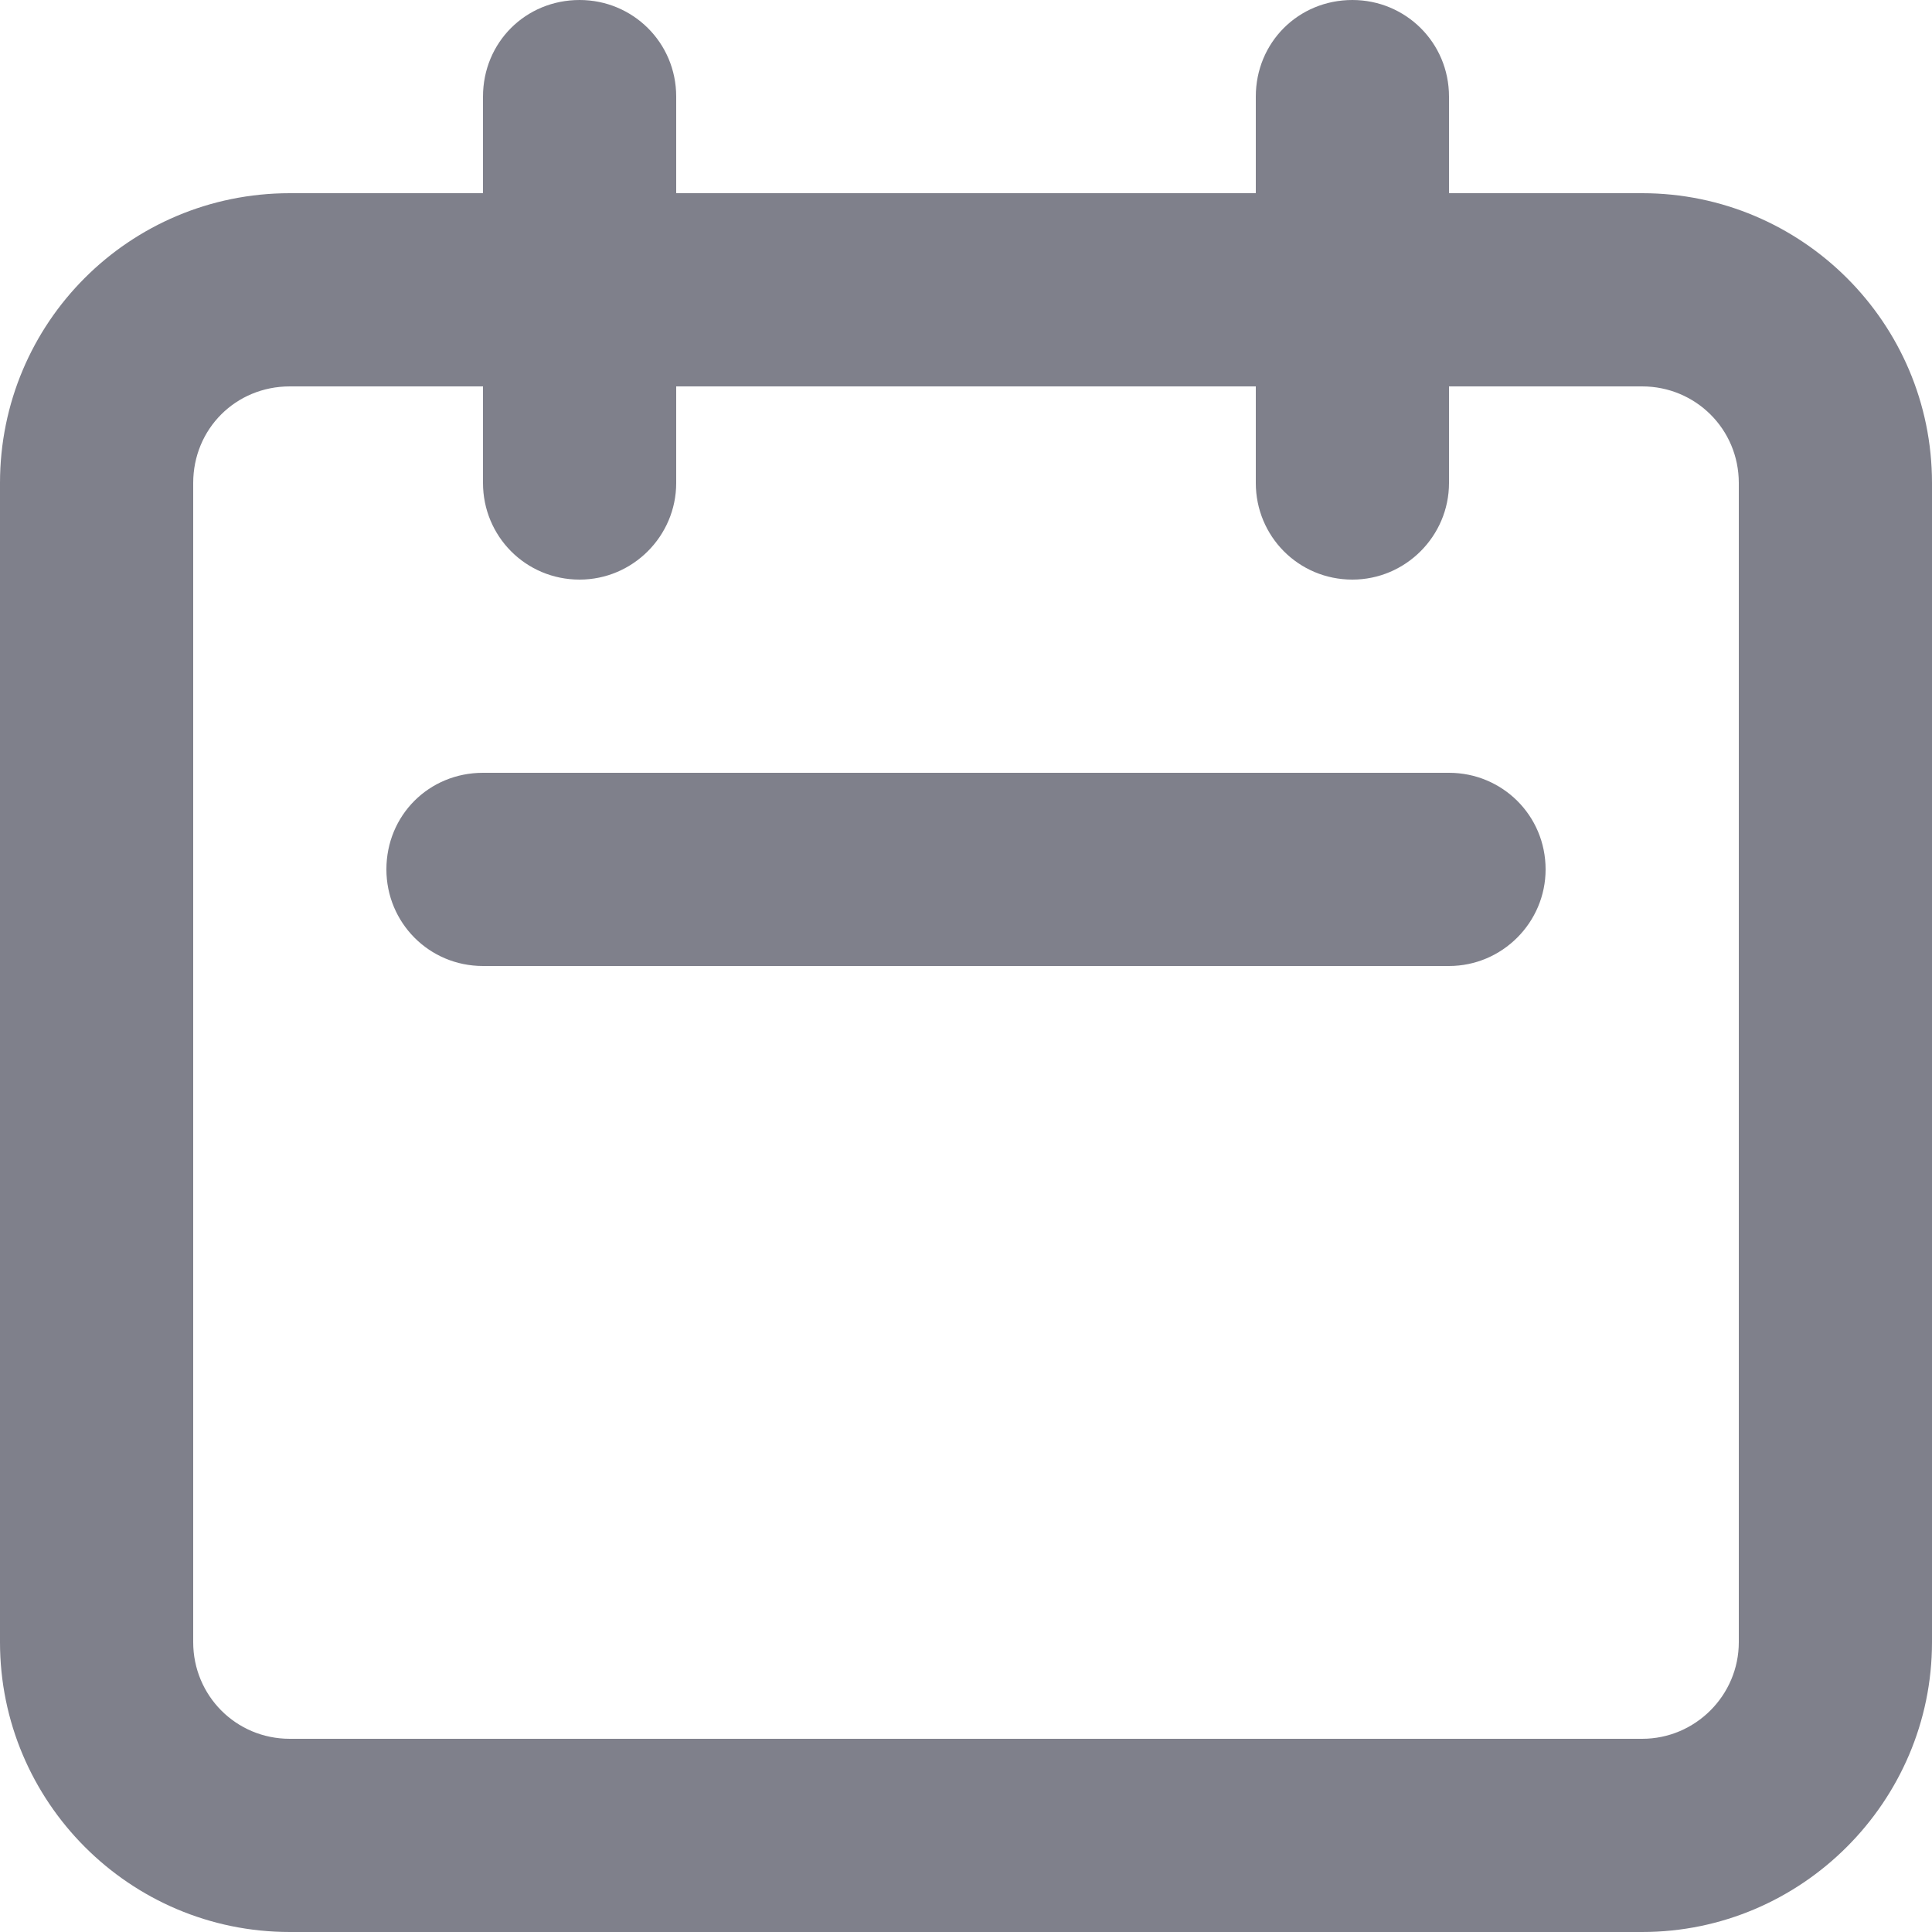 <svg width="20" height="20" viewBox="0 0 20 20" fill="none" xmlns="http://www.w3.org/2000/svg" xmlns:xlink="http://www.w3.org/1999/xlink">
	<desc>
			Created with Pixso.
	</desc>
	<defs/>
	<path id="Icon (Stroke)" d="M6 0C6.55 0 7 0.44 7 1L7 2L13 2L13 1C13 0.44 13.44 0 14 0C14.55 0 15 0.44 15 1L15 2L17 2C18.65 2 20 3.34 20 5L20 17C20 18.65 18.65 20 17 20L3 20C1.34 20 0 18.65 0 17L0 5C0 3.34 1.34 2 3 2L5 2L5 1C5 0.44 5.44 0 6 0ZM5 4L3 4C2.44 4 2 4.44 2 5L2 17C2 17.55 2.44 18 3 18L17 18C17.55 18 18 17.55 18 17L18 5C18 4.44 17.55 4 17 4L15 4L15 5C15 5.55 14.55 6 14 6C13.44 6 13 5.55 13 5L13 4L7 4L7 5C7 5.55 6.55 6 6 6C5.44 6 5 5.55 5 5L5 4ZM4 9C4 8.44 4.44 8 5 8L15 8C15.55 8 16 8.44 16 9C16 9.55 15.55 10 15 10L5 10C4.44 10 4 9.55 4 9Z" fill="#7F808B" fill-opacity="1" fill-rule="evenodd"/>
</svg>
